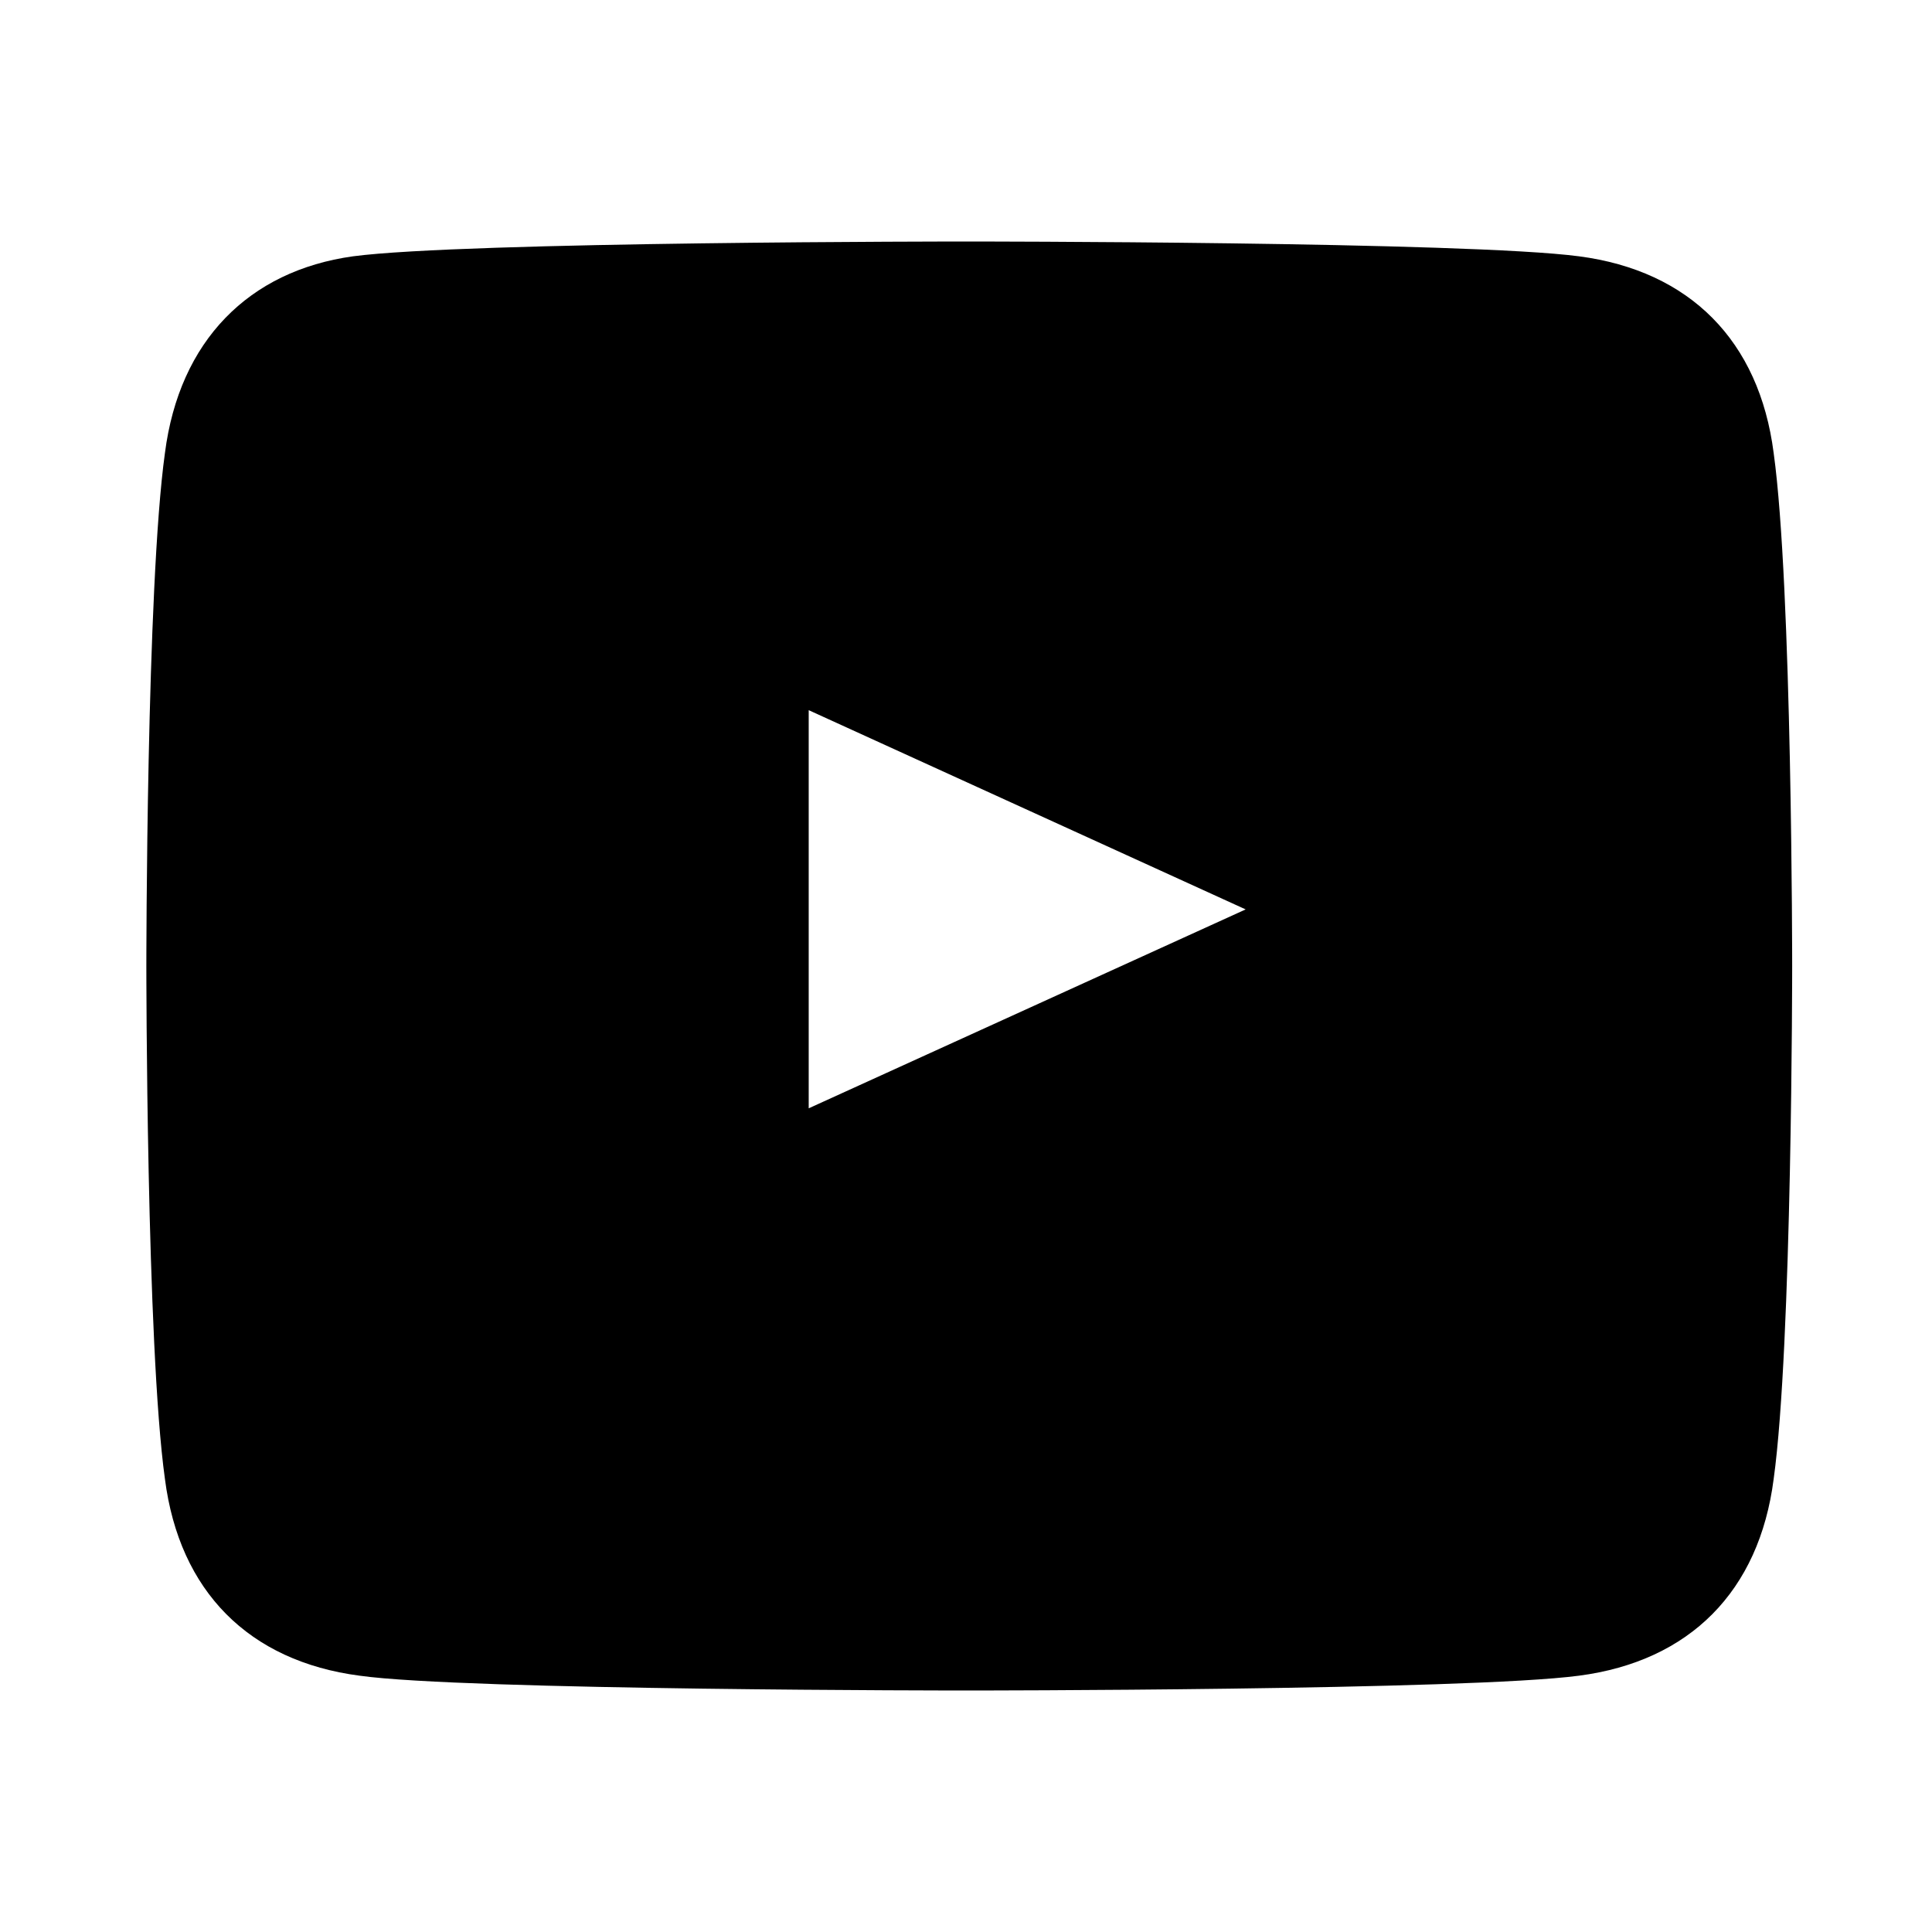 <svg xmlns="http://www.w3.org/2000/svg" width="32" height="32" fill="currentColor" viewBox="0 0 24 24">
  <path d="M19.615 3.184C18.23 3 12 3 12 3s-6.229 0-7.615.184C3.092 3.364 2.228 4.232 2.049 5.627 1.818 7.282 1.818 12 1.818 12s0 4.718.231 6.373c.179 1.395 1.043 2.263 2.418 2.443C5.771 21 12 21 12 21s6.229 0 7.615-.184c1.375-.18 2.239-1.048 2.418-2.443.23-1.655.23-6.373.23-6.373s0-4.718-.23-6.373c-.179-1.395-1.043-2.263-2.418-2.443zm-9.569 10.584V8.822l5.428 2.475-5.428 2.471z"/>
</svg>
